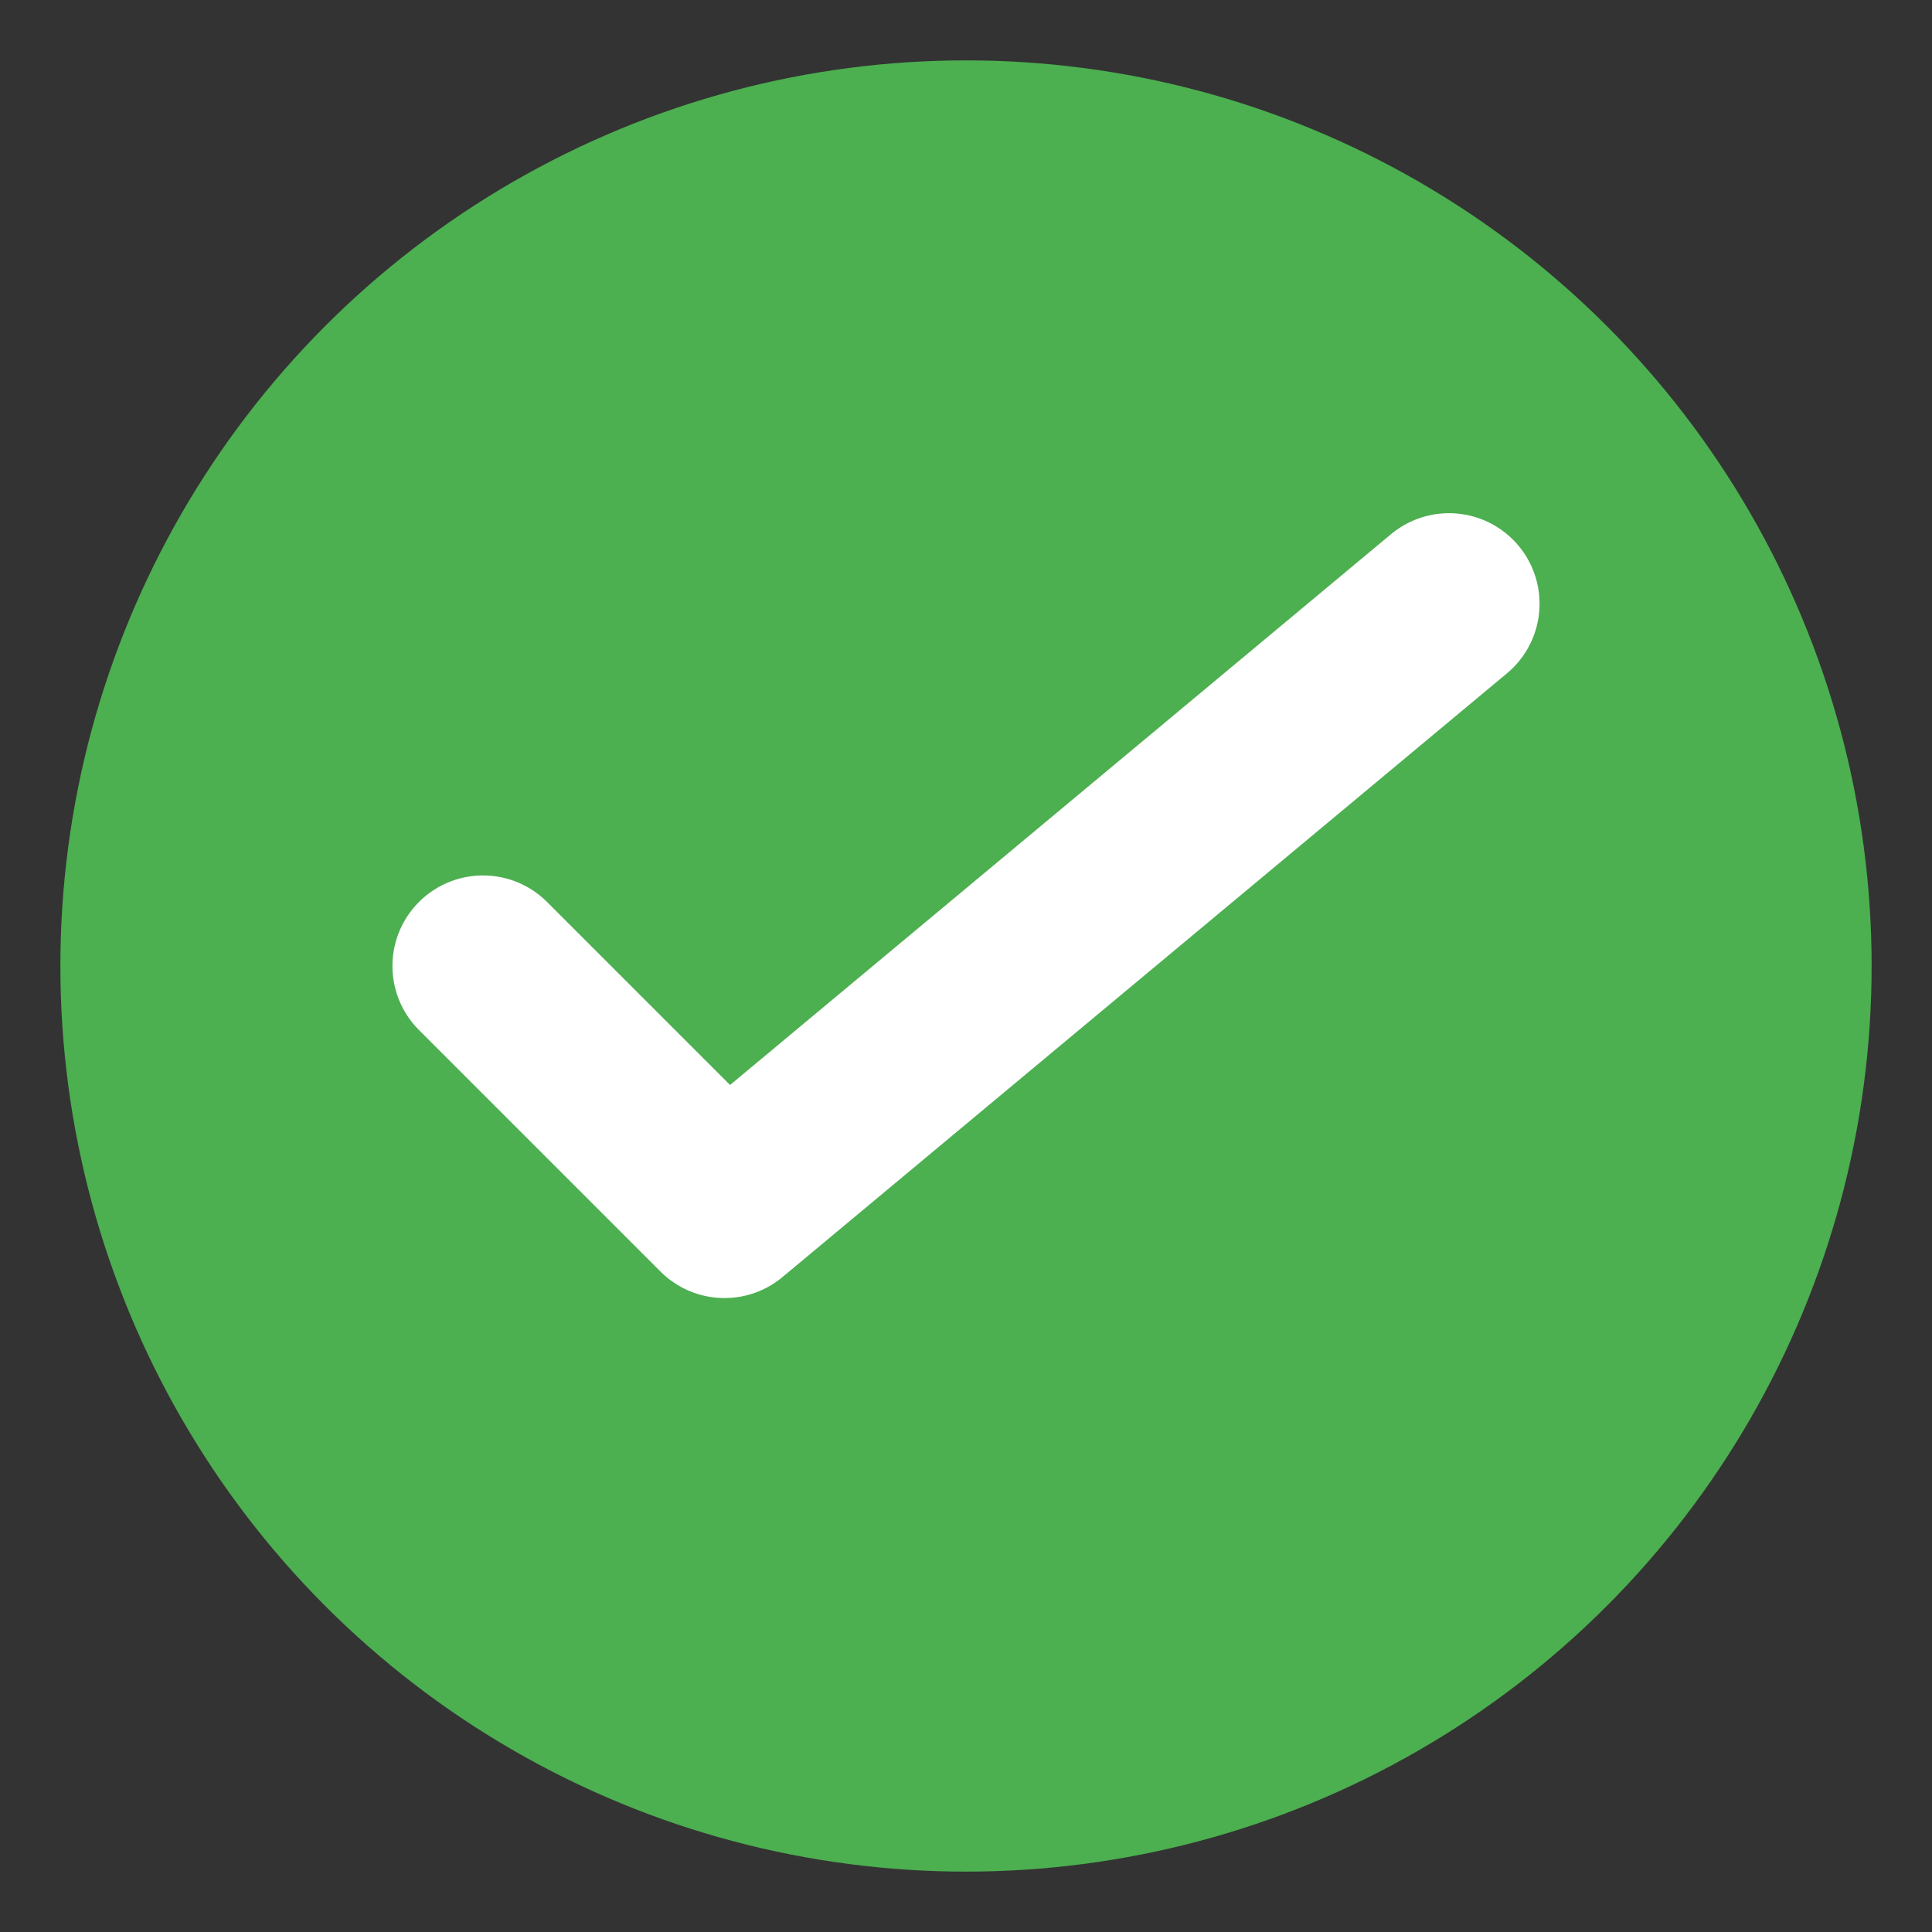 <svg xmlns="http://www.w3.org/2000/svg" viewBox="0 0 64 64">
  <rect x="0" y="0" width="64" height="64" fill="#333333" stroke="none"/>
  <circle cx="32" cy="32" r="30" fill="#4CAF50"/>
  <path d="M16,32 L24,40 L48,20" stroke="white" stroke-width="6" fill="none" stroke-linecap="round" stroke-linejoin="round"/>
</svg> 